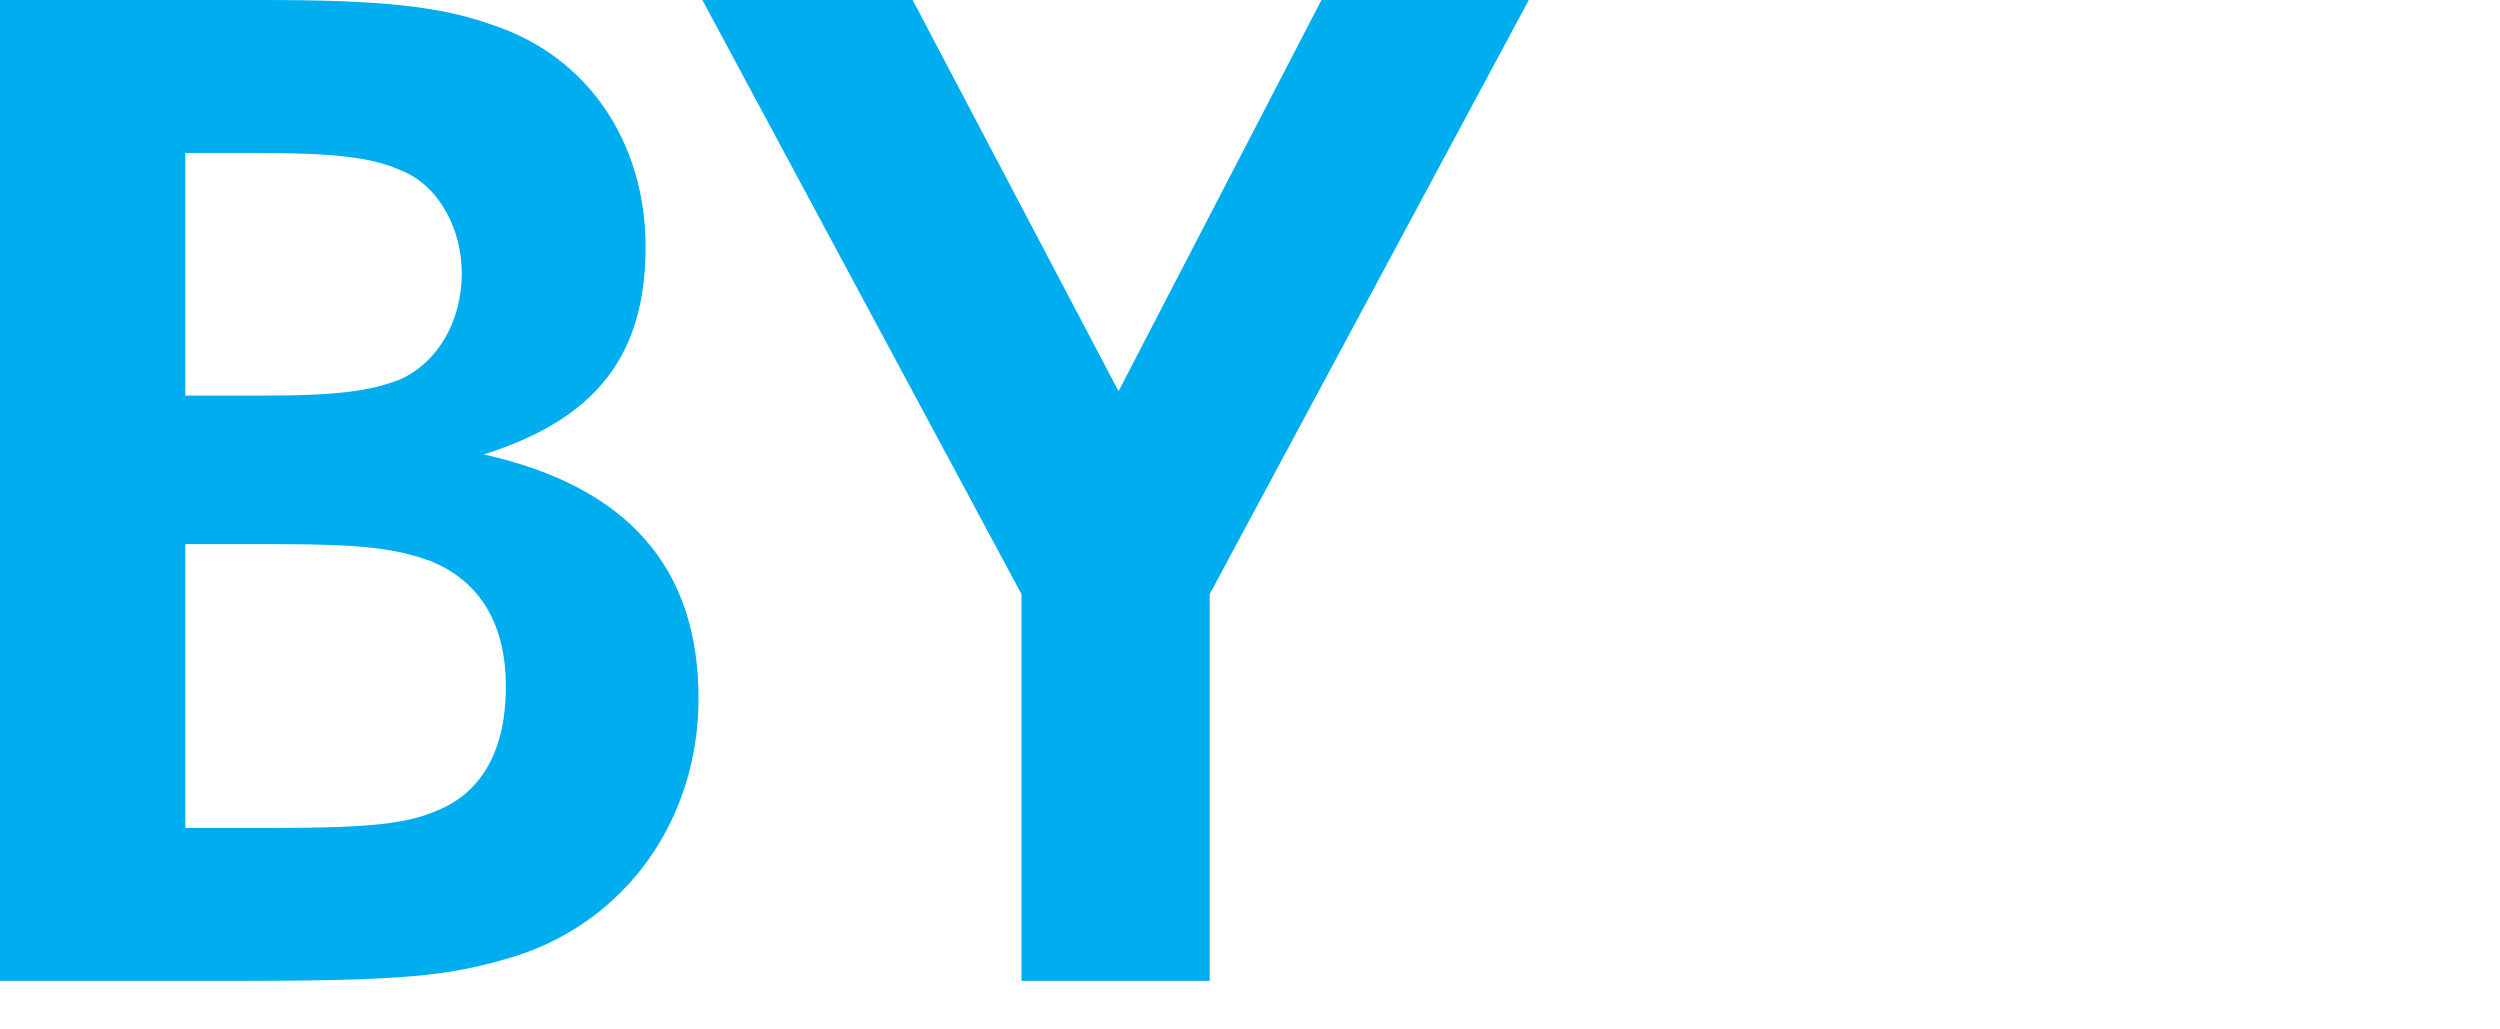 <svg width="34" height="14" fill="none" xmlns="http://www.w3.org/2000/svg"><path d="M0 0v13.34h3.16c2.32 0 2.96-.06 3.86-.34 1.5-.48 2.48-1.86 2.48-3.5 0-1.78-.96-2.88-2.92-3.32 1.52-.48 2.2-1.34 2.2-2.82 0-1.44-.8-2.6-2.08-3.02C5.98.08 5.16 0 3.58 0H0zm2.52 5.38v-3.3h.96c1.08 0 1.58.06 1.98.24.5.2.82.78.82 1.4 0 .66-.34 1.22-.84 1.44-.4.16-.88.22-1.82.22h-1.1zm0 5.88V7.4h1.22c1.2 0 1.66.06 2.14.24.66.28 1 .86 1 1.7 0 .82-.3 1.4-.88 1.66-.44.2-.9.26-2.32.26H2.52zM9.552 0l4.34 8.08v5.26h2.56V8.08L20.792 0h-2.82l-2.76 5.32-2.8-5.32h-2.86z" fill="#00ADEF"/></svg>